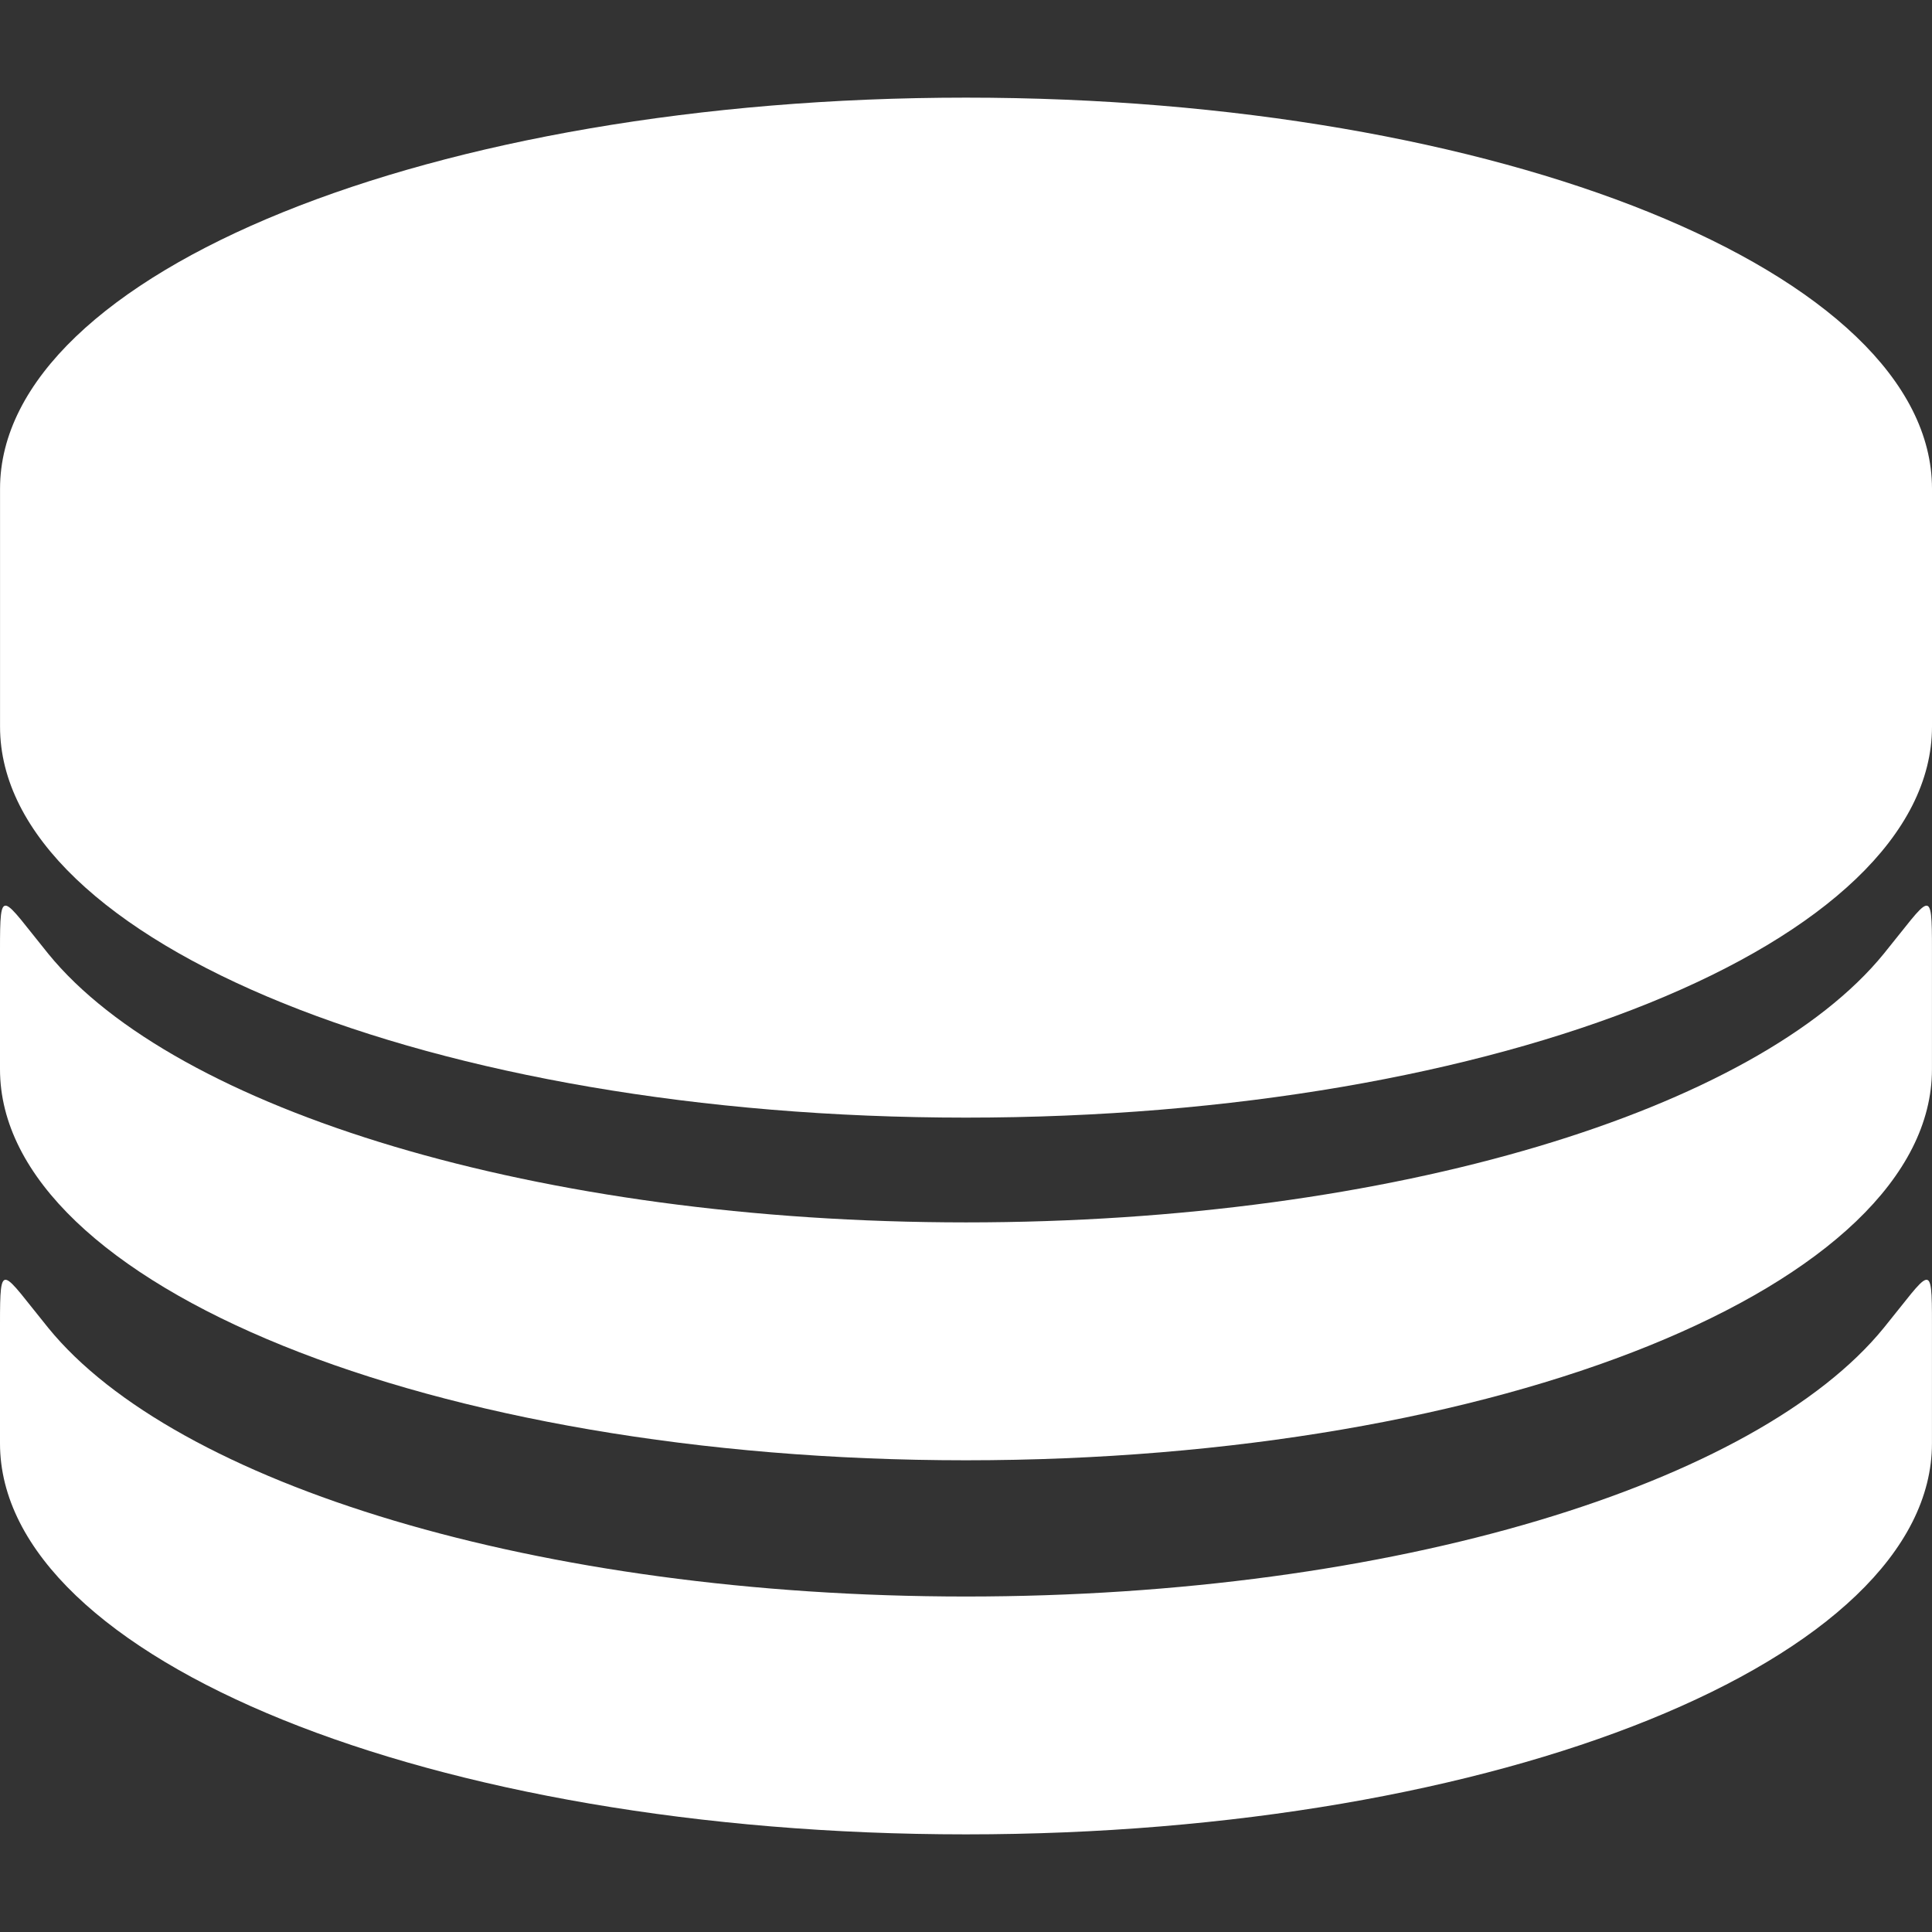 <!DOCTYPE svg PUBLIC "-//W3C//DTD SVG 1.1//EN" "http://www.w3.org/Graphics/SVG/1.1/DTD/svg11.dtd">
<!-- Uploaded to: SVG Repo, www.svgrepo.com, Transformed by: SVG Repo Mixer Tools -->
<svg height="800px" width="800px" version="1.1" id="Capa_1" xmlns="http://www.w3.org/2000/svg" xmlns:xlink="http://www.w3.org/1999/xlink" viewBox="0 0 47.649 47.649" xml:space="preserve" fill="#000000">
<rect x="0" y="0" width="47.649" height="47.649" fill="#333333" stroke="none"/>
<g id="SVGRepo_bgCarrier" stroke-width="0"/>
<g id="SVGRepo_tracerCarrier" stroke-linecap="round" stroke-linejoin="round"/>
<g id="SVGRepo_iconCarrier"> <g> <path style="fill:#ffffff;" d="M0.001,17.921c0,5.324,10.665,9.643,23.823,9.643s23.825-4.319,23.825-9.643v-5.867 c0-5.326-10.667-9.646-23.825-9.646S0.001,6.728,0.001,12.054V17.921z"/> <path style="fill:#ffffff;" d="M46.461,23.521c-3.131,3.848-12.082,6.627-22.637,6.627S4.319,27.369,1.189,23.521 C0.037,22.103,0,21.817,0,23.438v2.933c0,5.324,10.665,9.644,23.823,9.644s23.825-4.32,23.825-9.644c0,0,0-1.313,0-2.933 C47.65,21.818,47.614,22.104,46.461,23.521z"/> <path style="fill:#ffffff;" d="M46.461,32.748c-3.131,3.848-12.082,6.627-22.637,6.627S4.319,36.596,1.189,32.748 C0.037,31.331,0,31.044,0,32.665v2.933c0,5.324,10.665,9.643,23.823,9.643s23.825-4.319,23.825-9.643c0,0,0-1.313,0-2.933 C47.65,31.044,47.614,31.331,46.461,32.748z"/> </g> </g>
</svg>